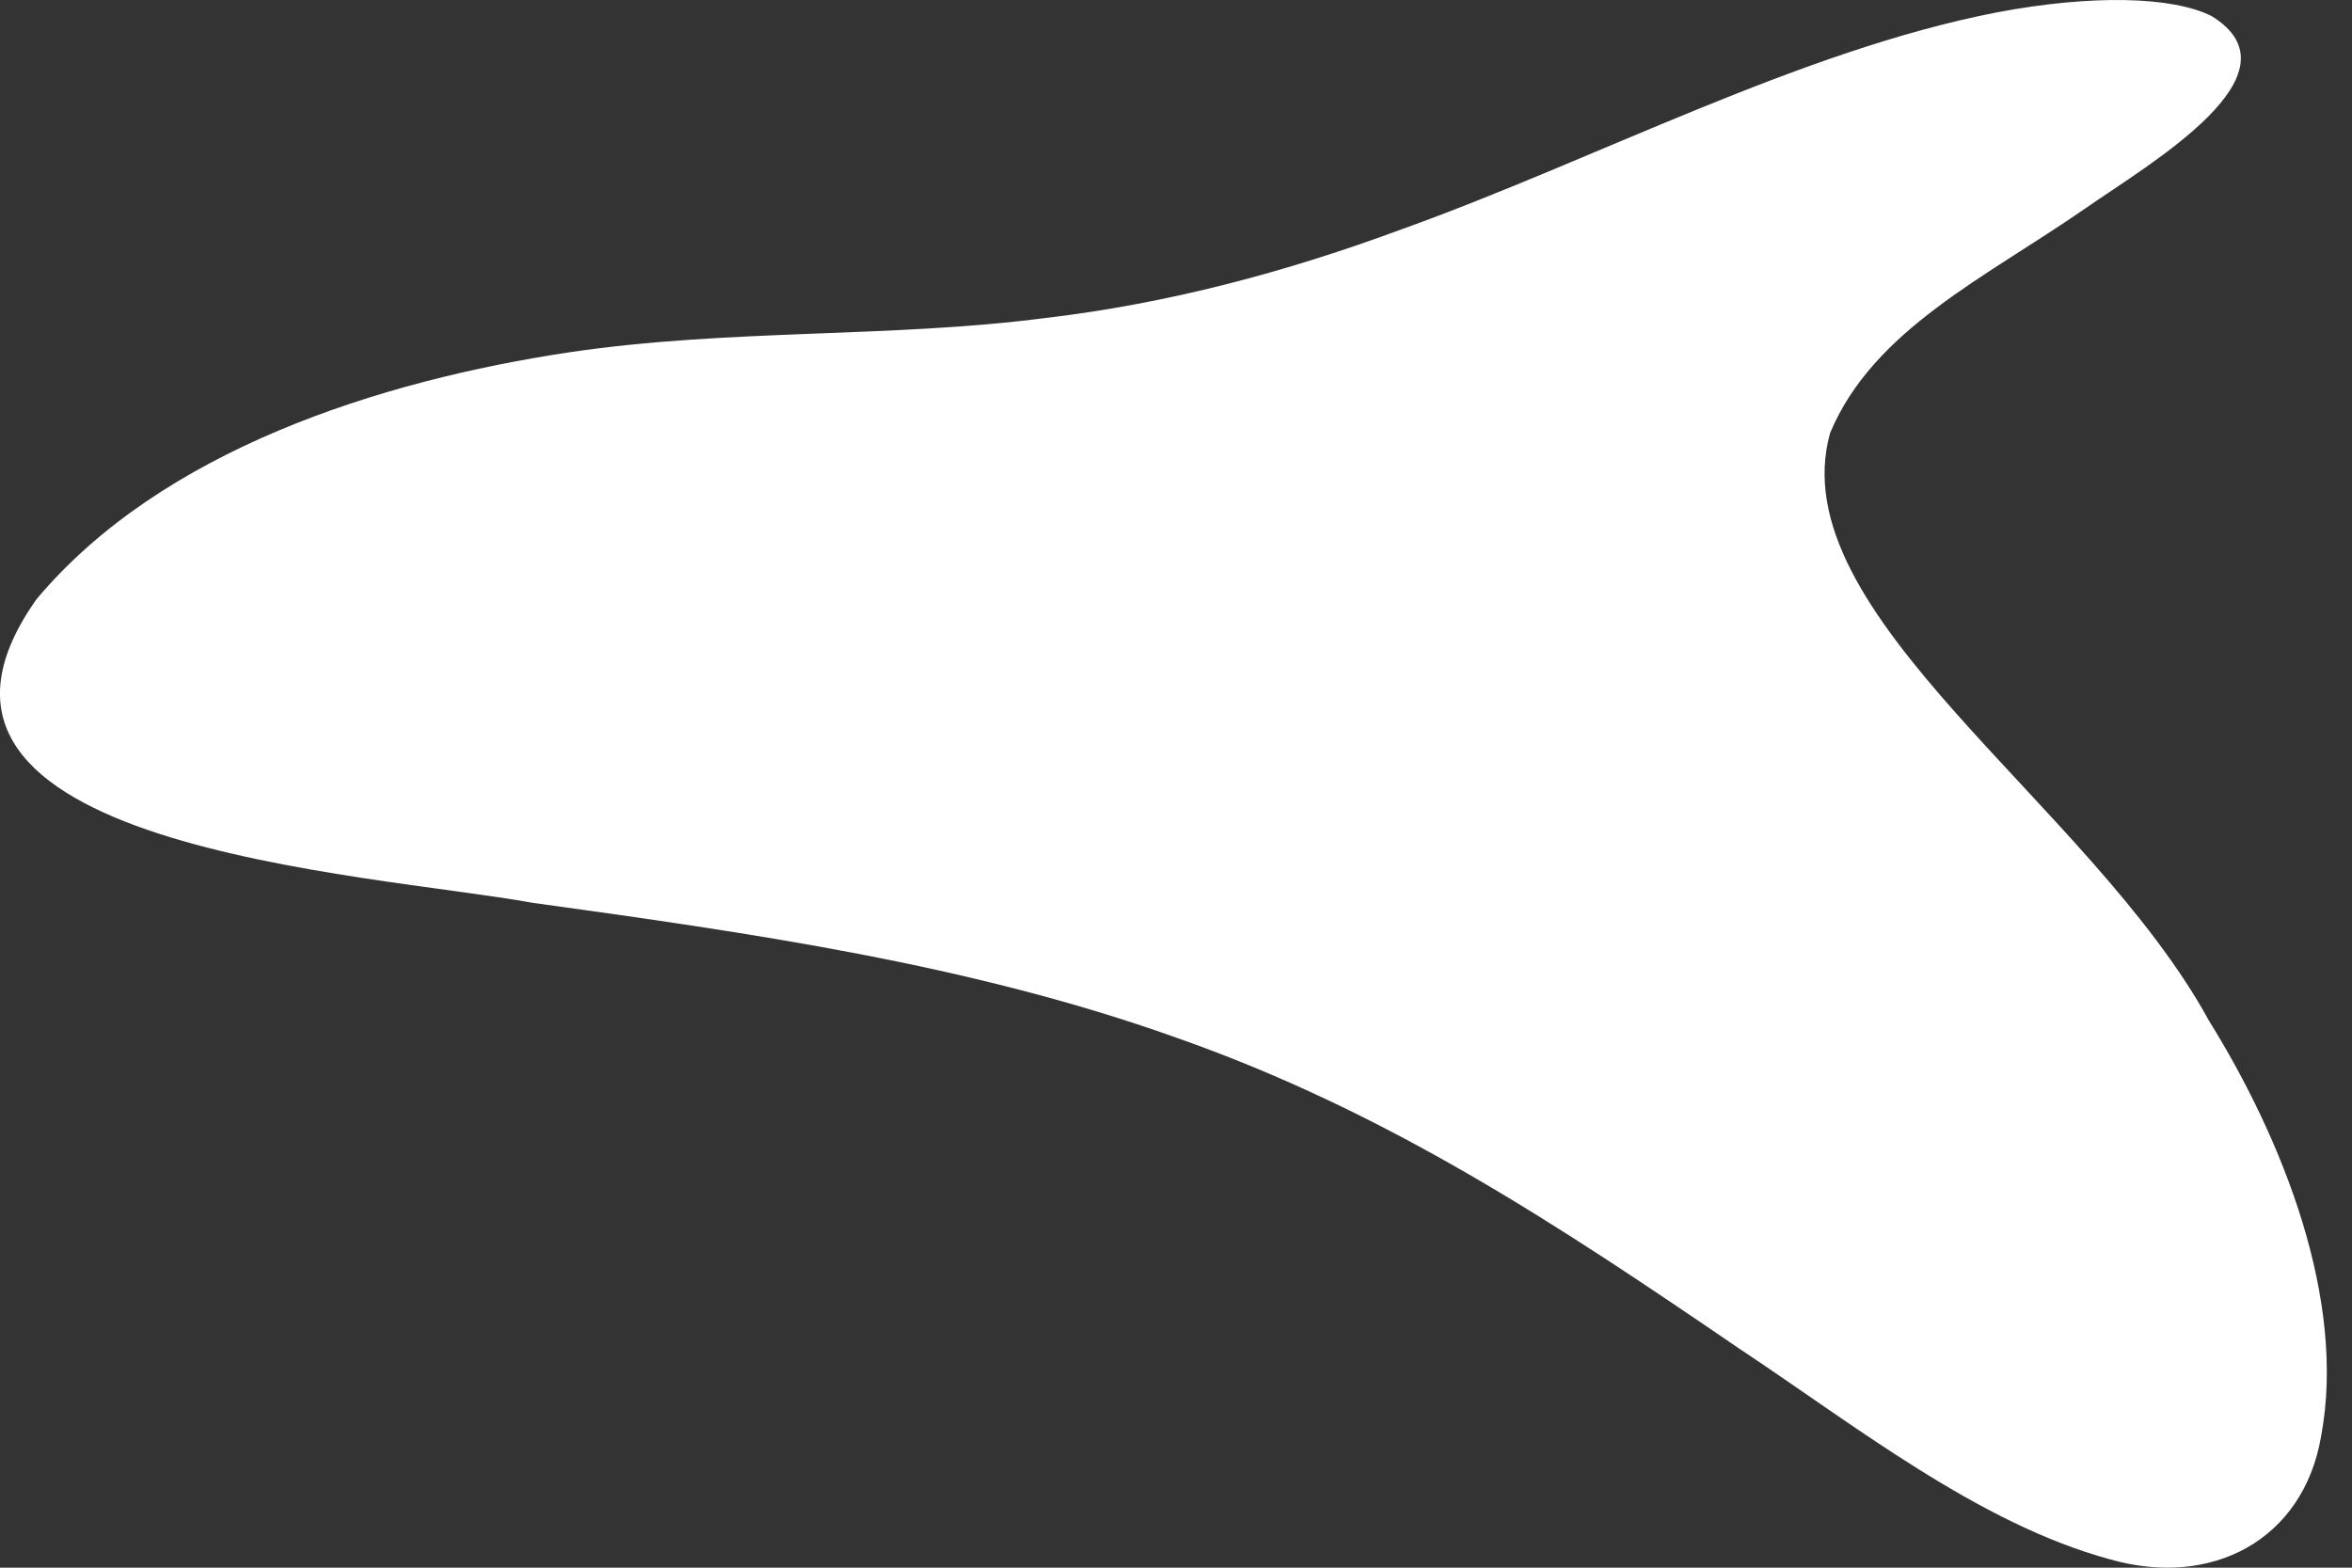 <svg width="9" height="6" viewBox="0 0 9 6" fill="none" xmlns="http://www.w3.org/2000/svg">
<rect x="0" y="0" width="9" height="6" fill="#333333" stroke="none"/>
<path d="M8.882 5.496C8.814 5.896 8.461 6.079 8.074 5.968C7.572 5.832 7.095 5.453 6.653 5.16C5.966 4.691 5.315 4.257 4.5 3.971C3.71 3.689 2.867 3.57 2.036 3.455C1.415 3.342 -0.521 3.246 0.133 2.303L0.14 2.293C0.618 1.723 1.453 1.457 2.181 1.348C2.787 1.258 3.41 1.294 4.001 1.217C4.469 1.162 4.922 1.041 5.365 0.877C6.101 0.613 6.888 0.193 7.643 0.047C8.009 -0.022 8.313 -0.013 8.462 0.061C8.822 0.282 8.226 0.626 7.979 0.798C7.597 1.063 7.169 1.261 7.003 1.657C6.809 2.35 7.997 3.073 8.453 3.907C8.736 4.363 8.979 4.974 8.882 5.496Z" fill="white"/>
</svg>
